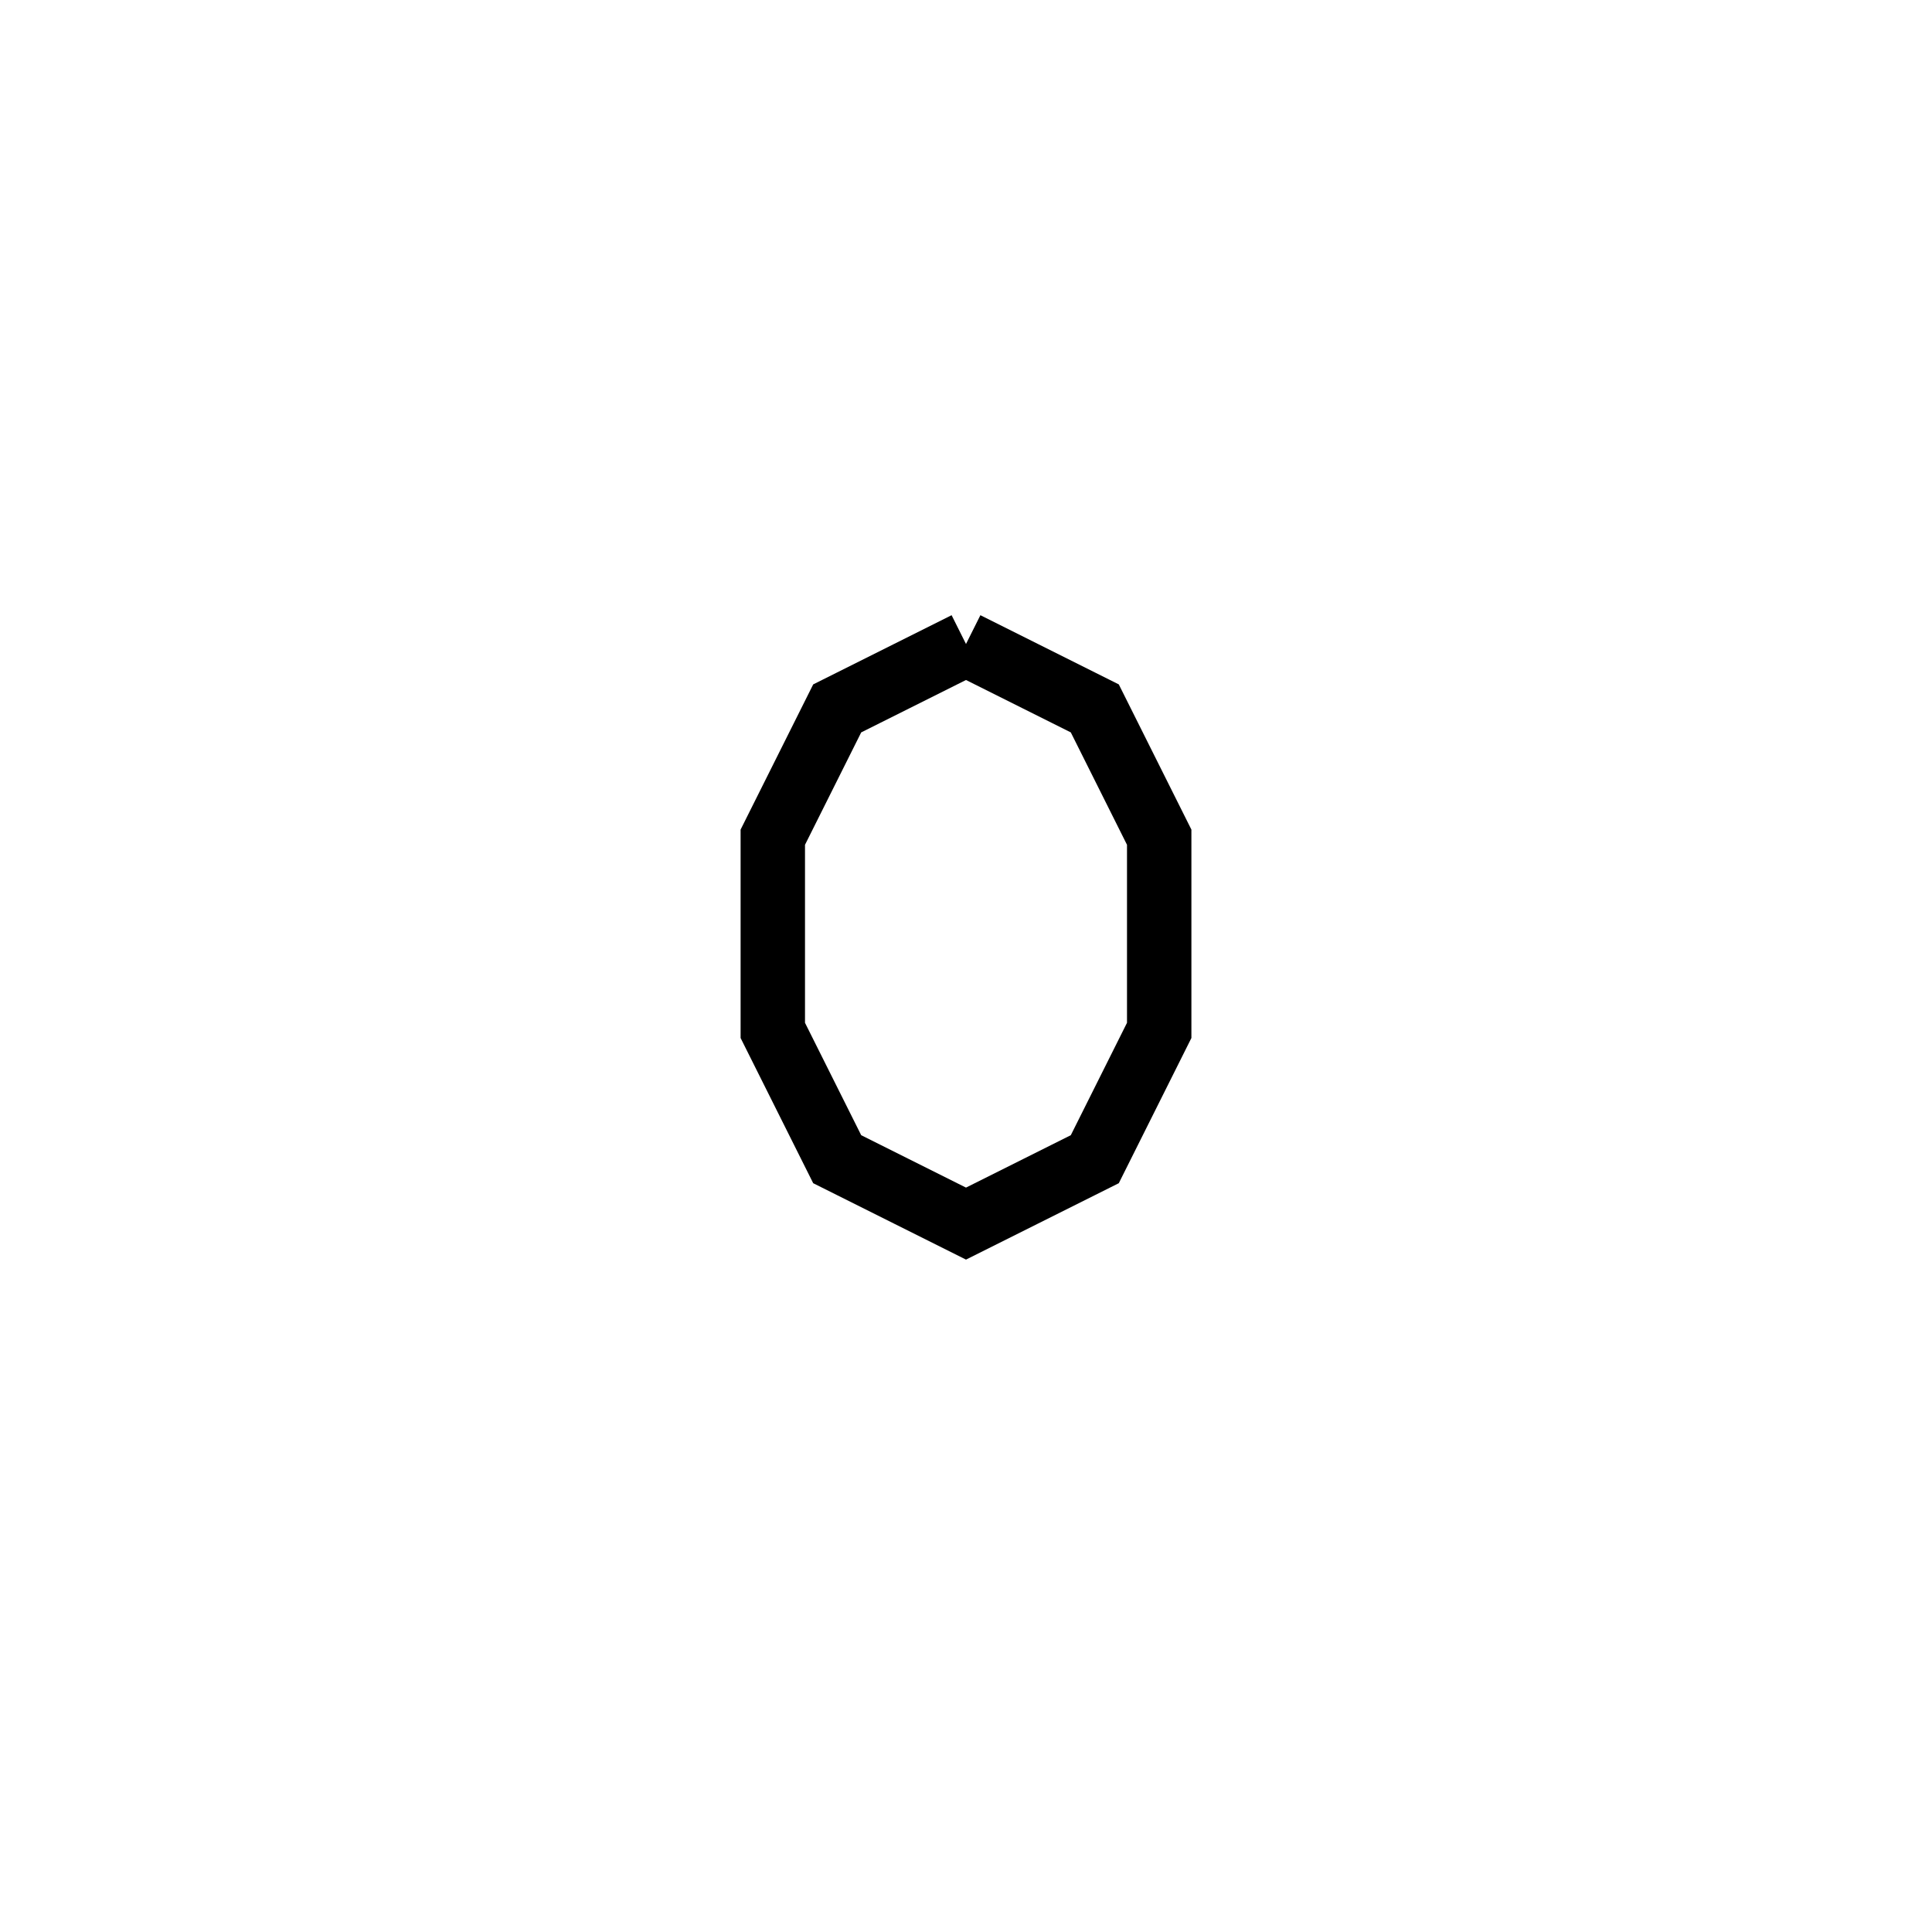 <svg xmlns='http://www.w3.org/2000/svg' 
xmlns:xlink='http://www.w3.org/1999/xlink' 
viewBox = '-15 -15 30 30' >
<path d = '
	M 0, -5
	L -2, -4
	L -3, -2
	L -3, 1
	L -2, 3
	L 0, 4
	L 2, 3
	L 3, 1
	L 3, -2
	L 2, -4
	L 0, -5

' fill='none' stroke='black' />
</svg>